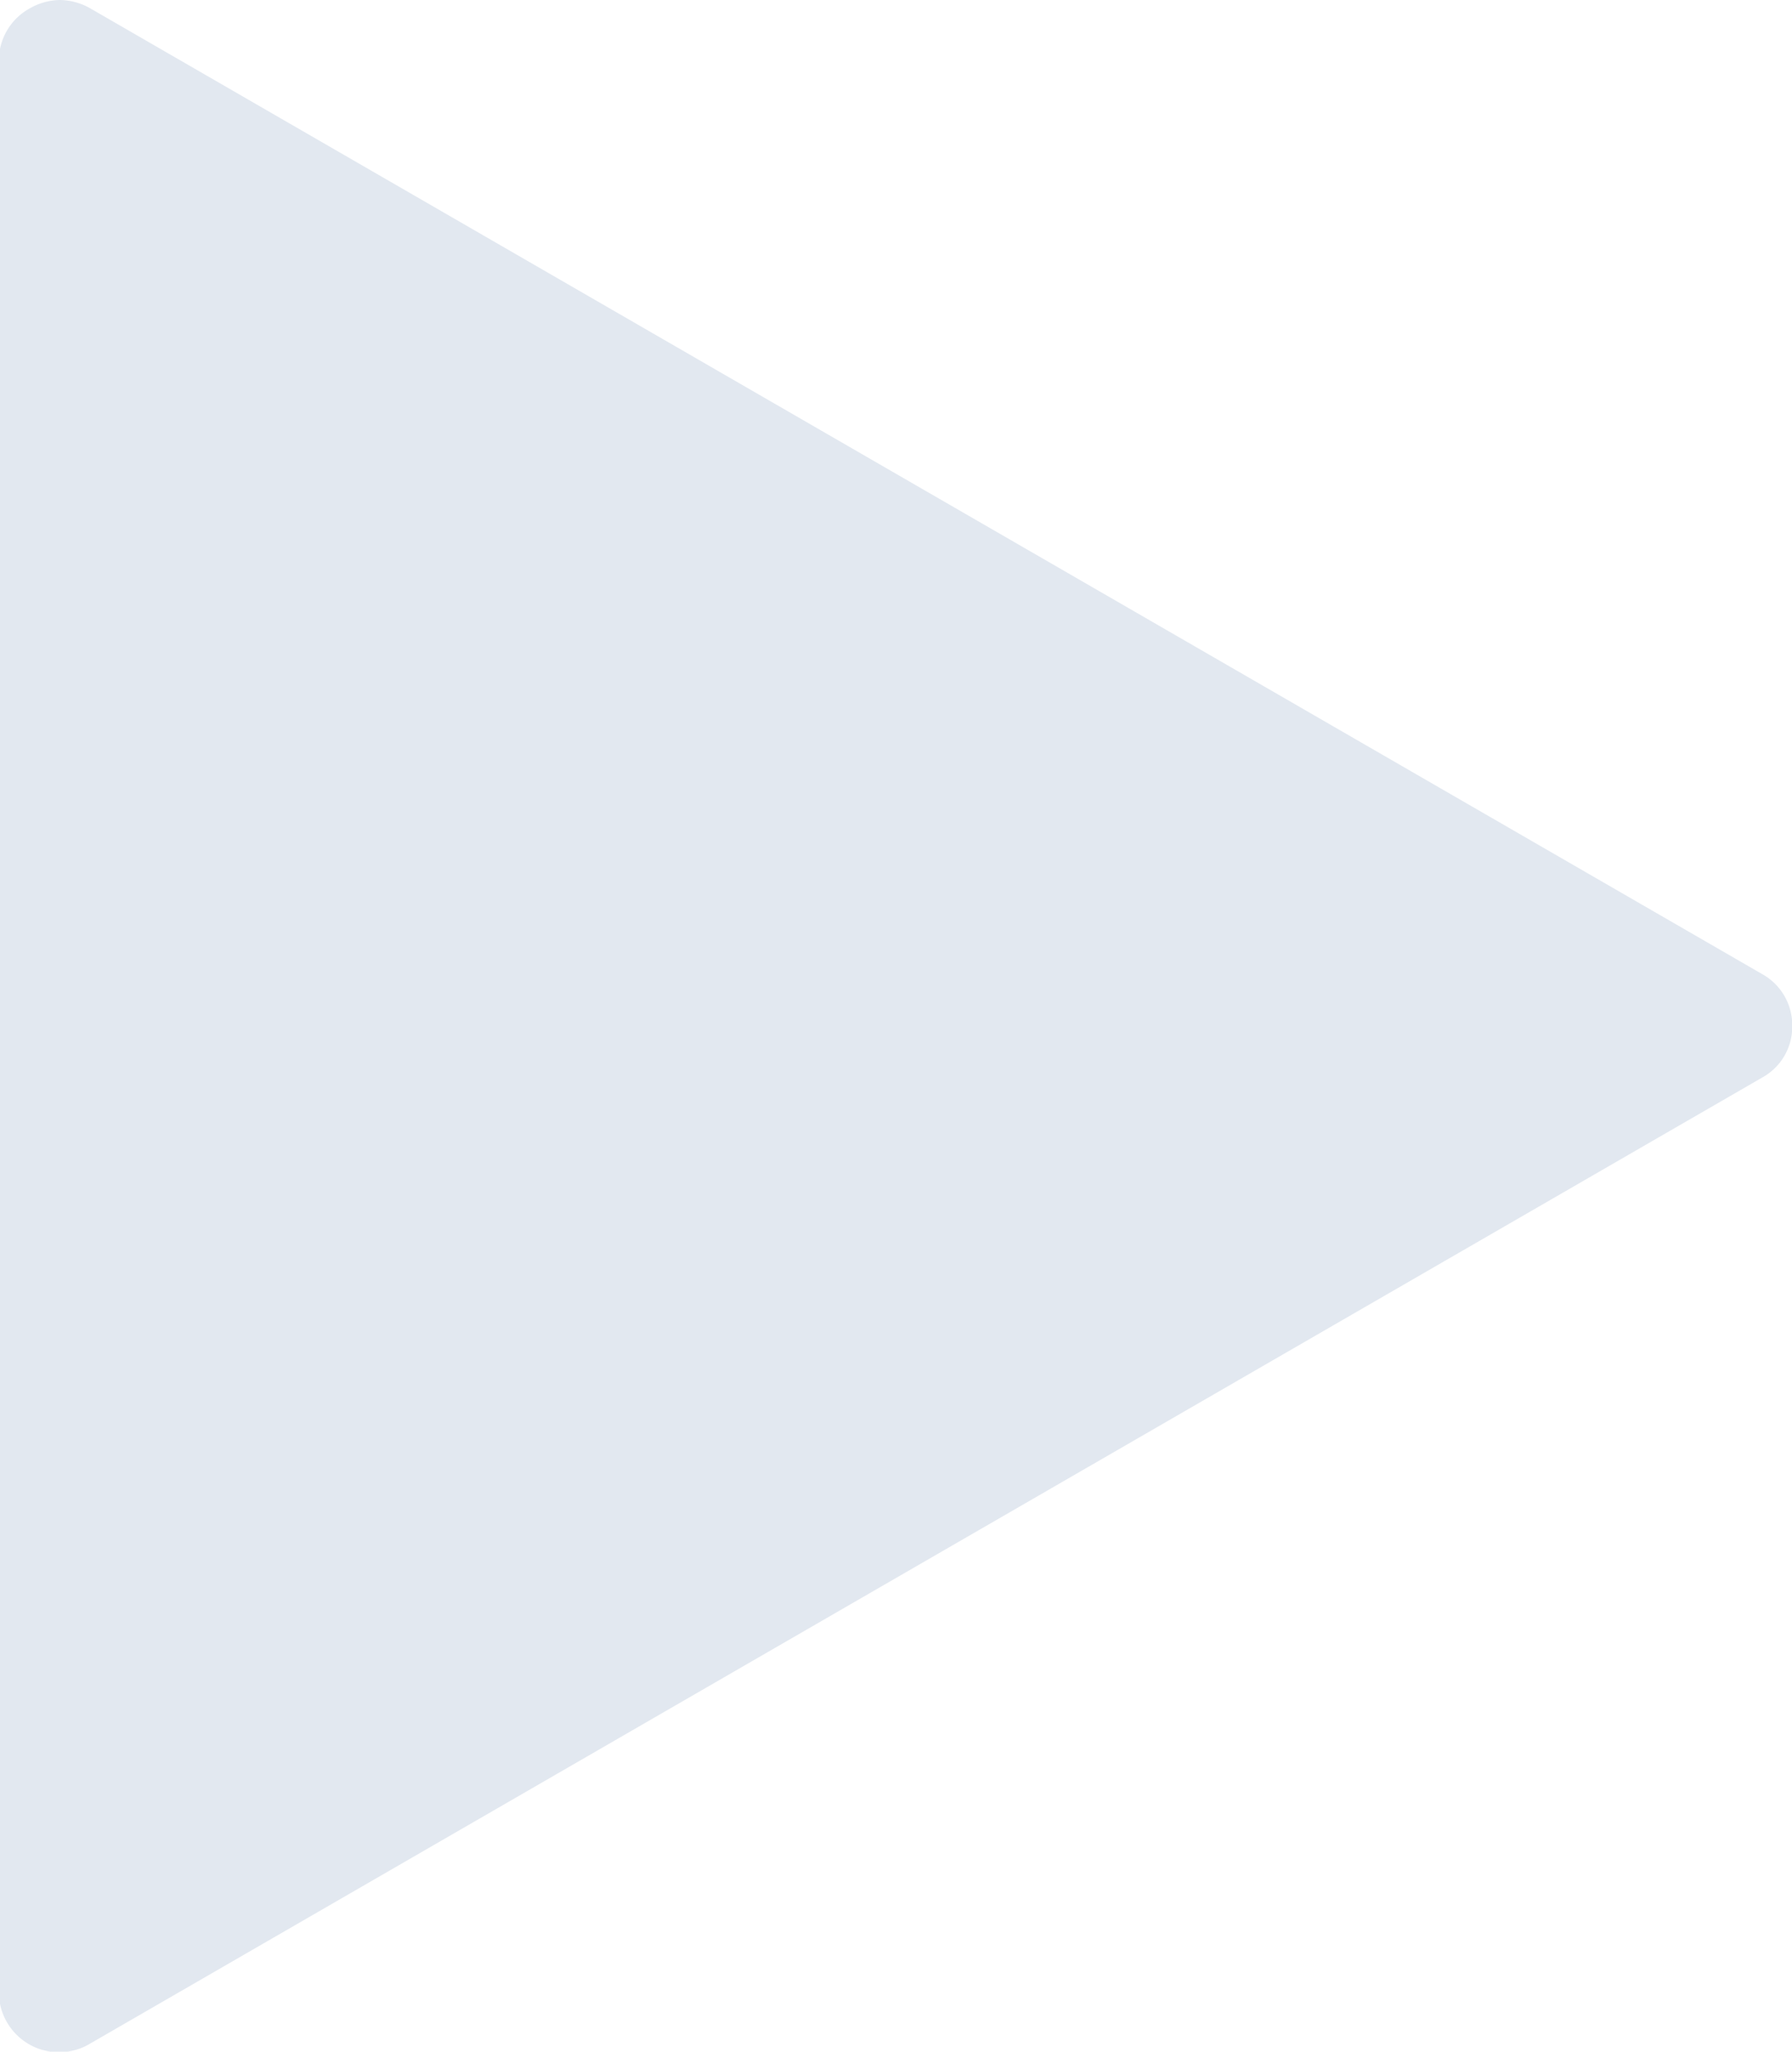 <svg xmlns="http://www.w3.org/2000/svg" viewBox="0 0 78.63 90" x="0px" y="0px">
  <title>play</title>
  <g data-name="Layer 2">
    <path fill="#e2e8f0" d="M87.32,48A2.54,2.54,0,0,1,86,50.27L12.63,92.65a2.64,2.64,0,0,1-4-2.29V5.65A2.61,2.61,0,0,1,10,3.36,2.72,2.72,0,0,1,11.33,3a2.79,2.79,0,0,1,1.3.36L86,45.73A2.56,2.56,0,0,1,87.32,48Z" transform="translate(-8.68 -3)"/>
  </g>
</svg>